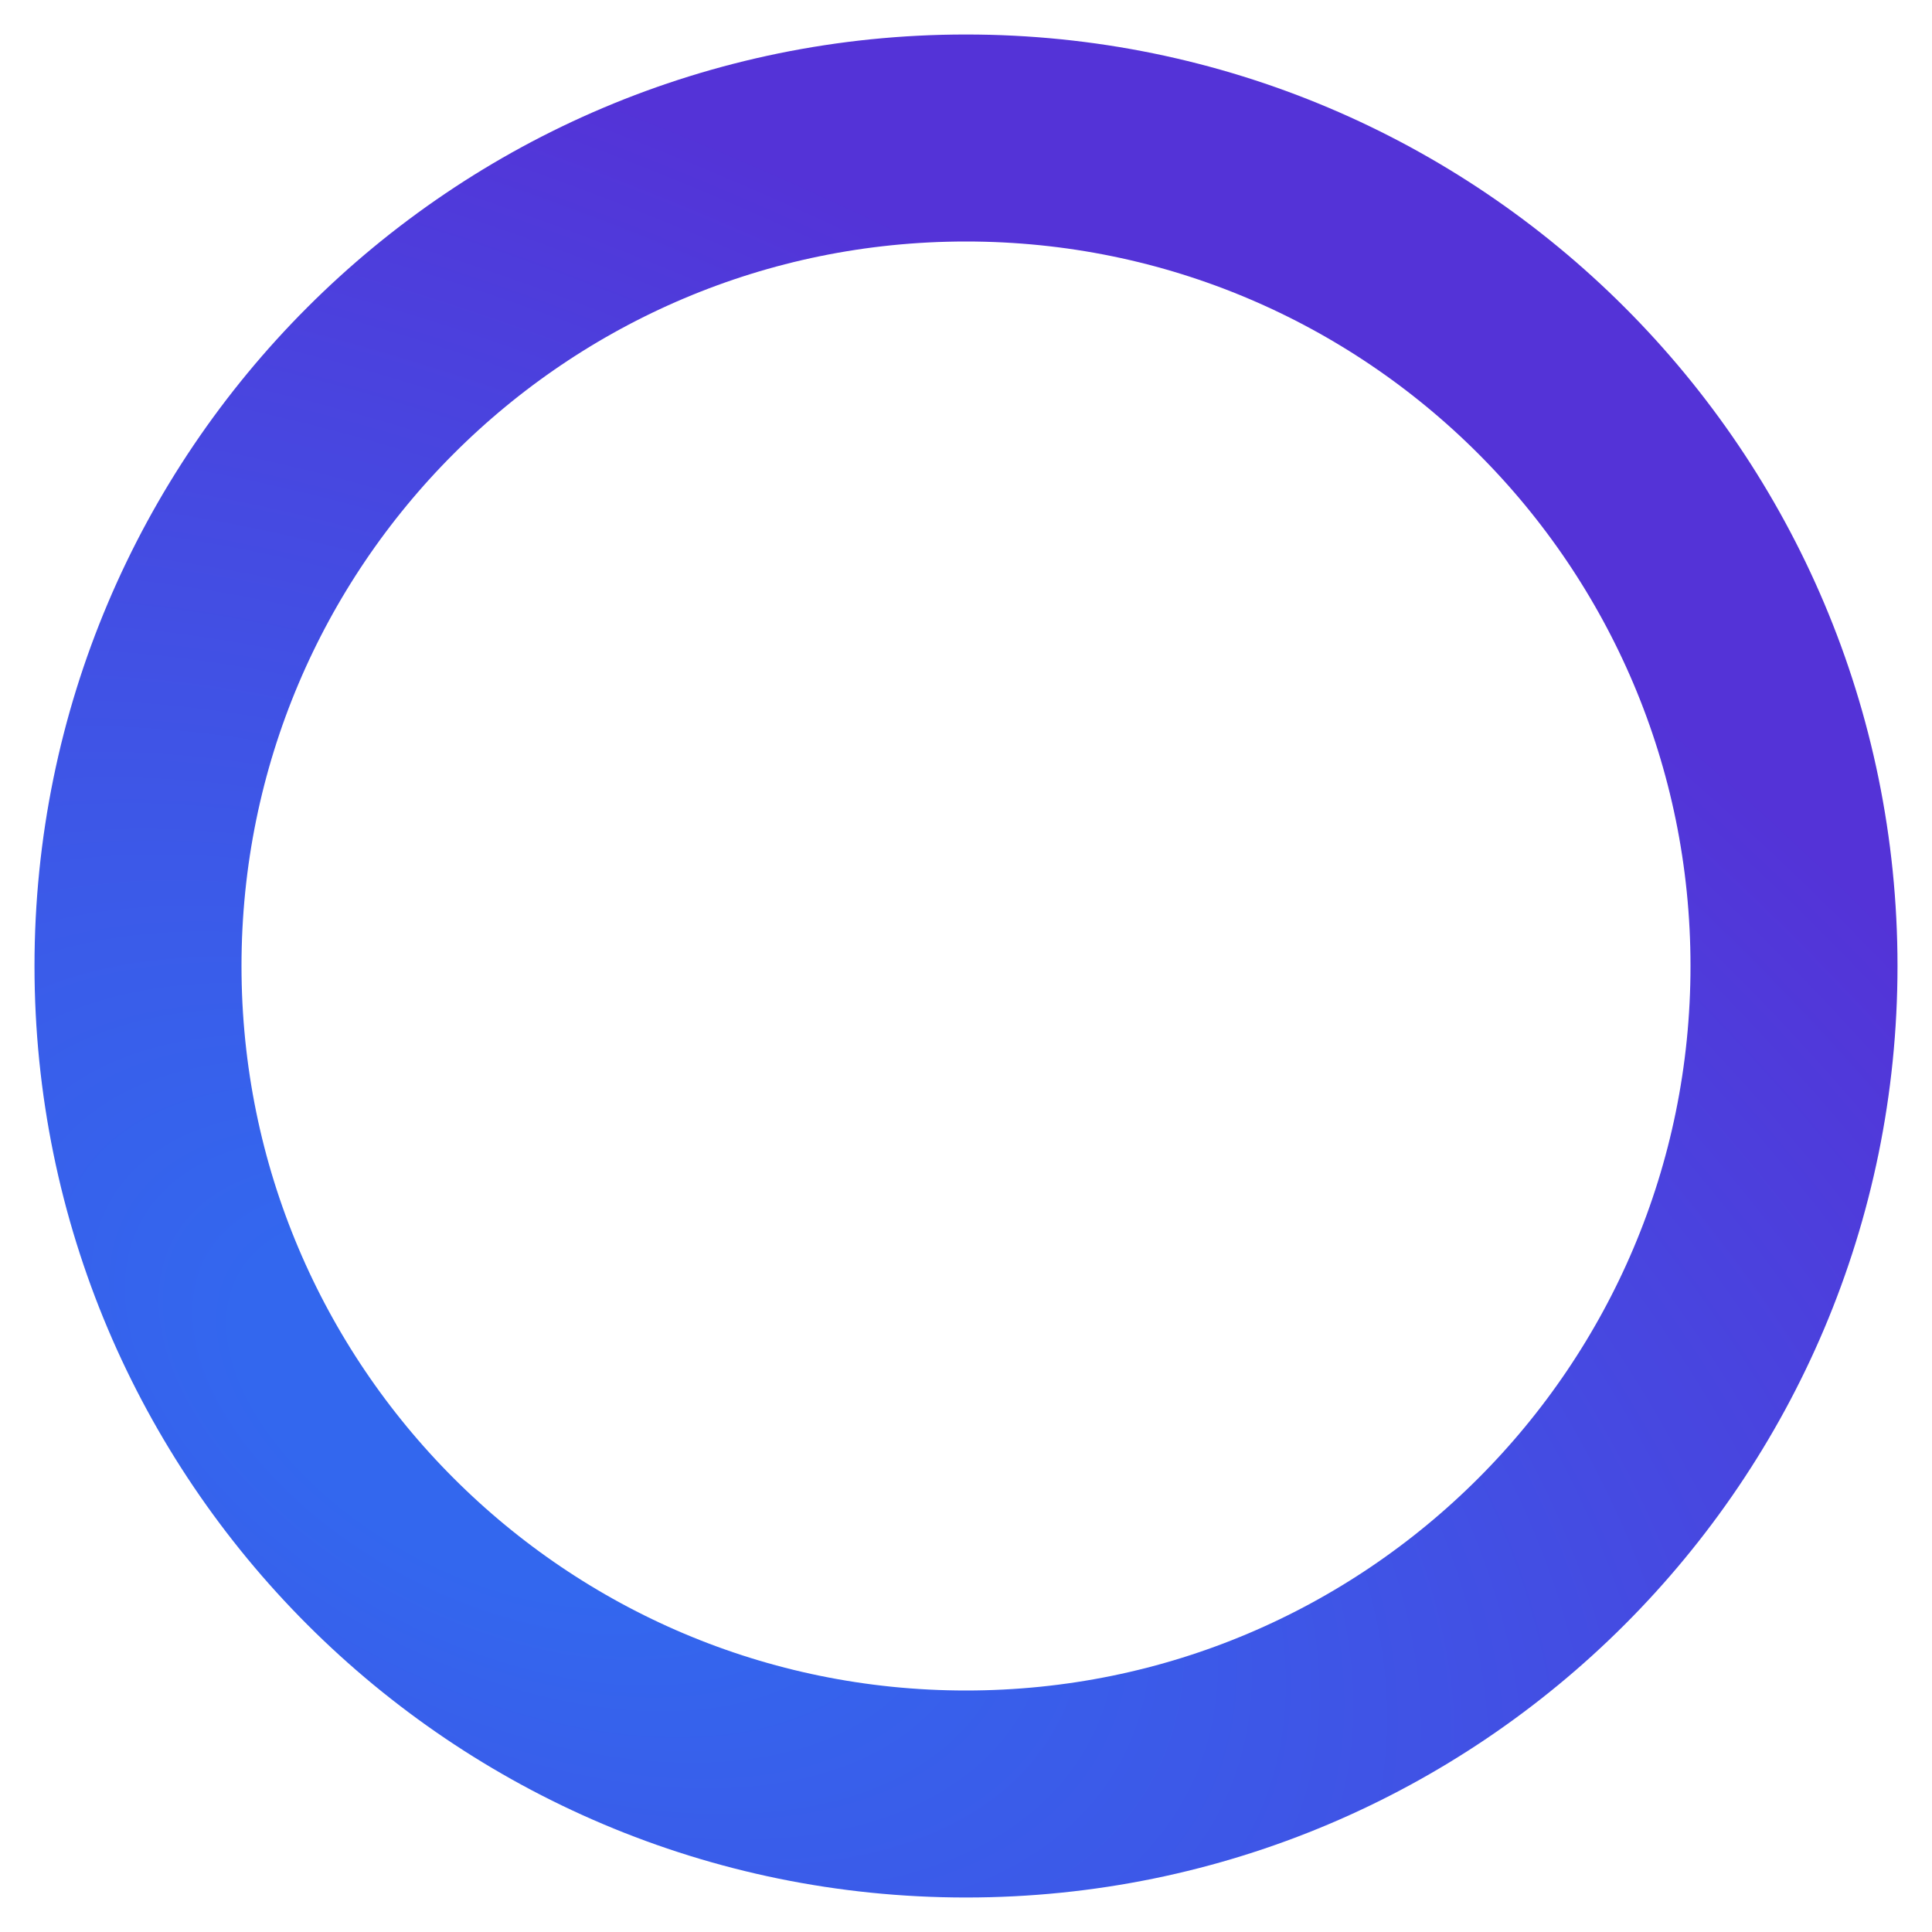 <svg width="28" height="28" viewBox="0 0 28 28" fill="none" xmlns="http://www.w3.org/2000/svg">
<path d="M14 26C20.627 26 26 20.627 26 14C26 7.373 20.627 2 14 2C7.373 2 2 7.373 2 14C2 20.627 7.373 26 14 26Z" stroke="url(#paint0_radial_219_1292)" stroke-opacity="0.8" stroke-width="3" stroke-miterlimit="10"/>
<defs>
<radialGradient id="paint0_radial_219_1292" cx="0" cy="0" r="1" gradientUnits="userSpaceOnUse" gradientTransform="translate(7.275 20.595) rotate(-61.164) scale(21.226 36.982)">
<stop offset="0.103" stop-color="#0041EA"/>
<stop offset="0.849" stop-color="#2900CD"/>
</radialGradient>
</defs>
</svg>
